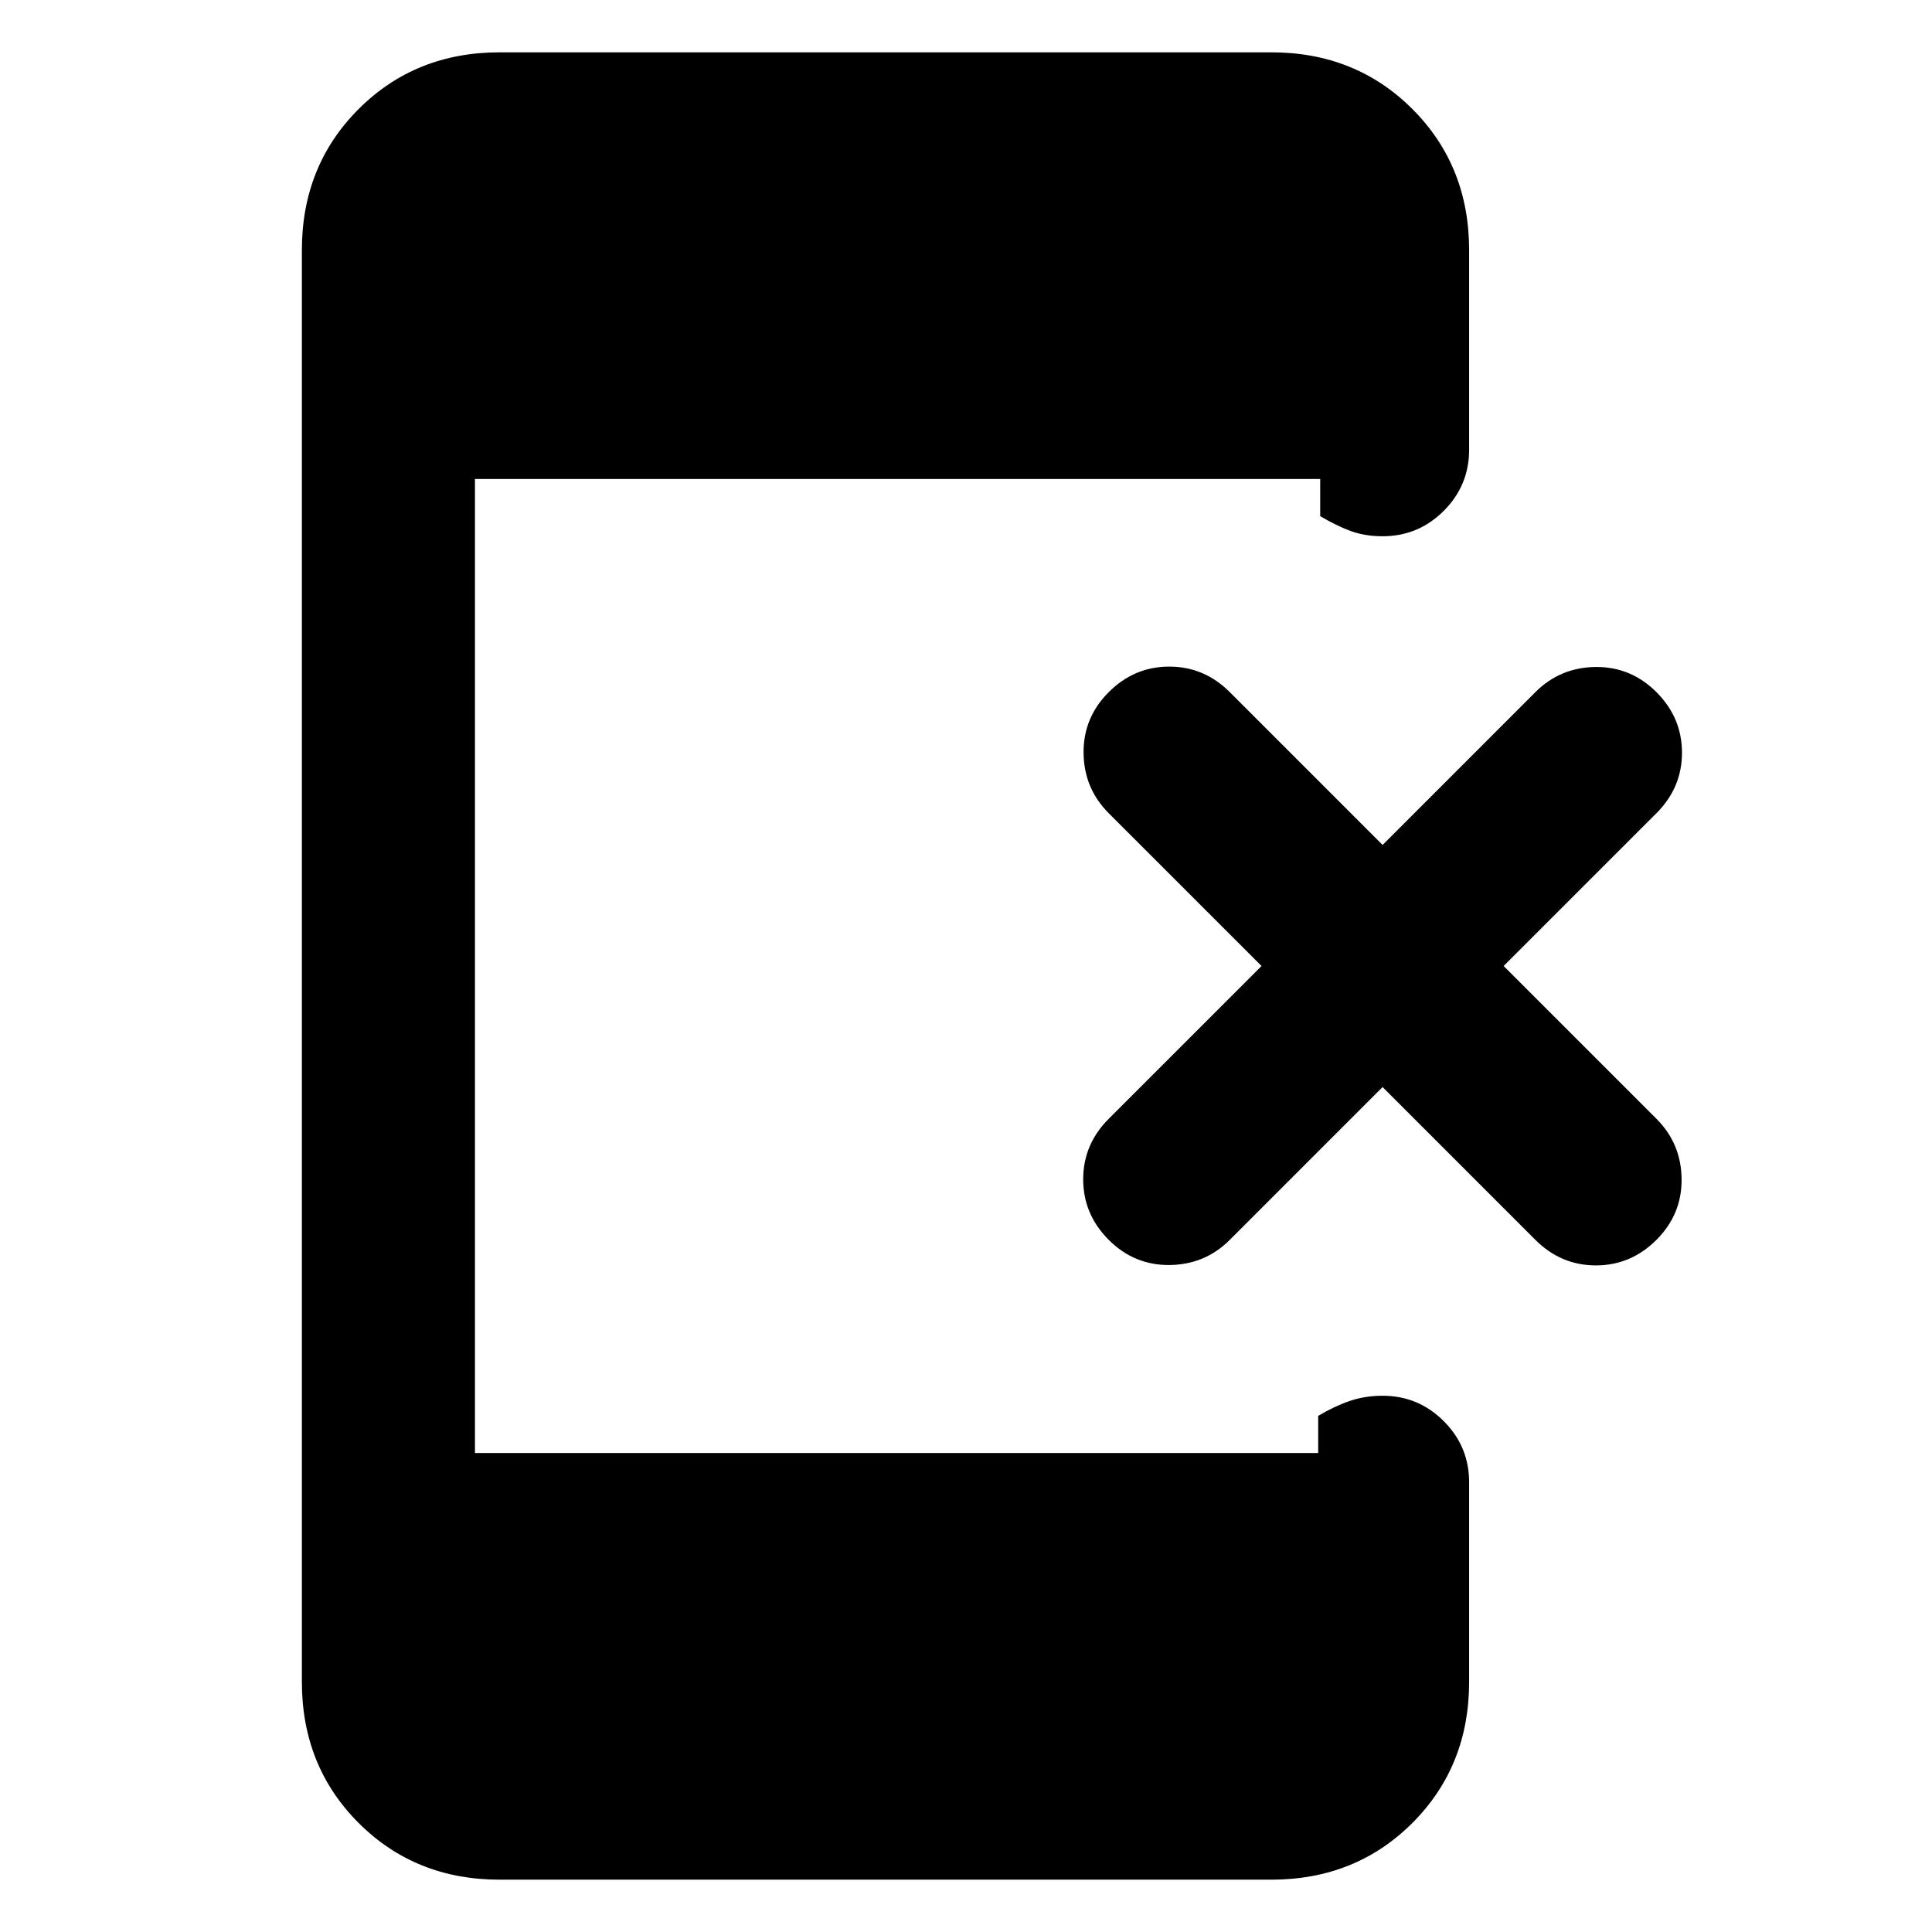 <svg xmlns="http://www.w3.org/2000/svg" height="24" viewBox="0 -960 960 960" width="24"><path d="m687-419.85-75.92 75.93q-12.31 12.3-29.89 12.5-17.58.19-30.27-12.5-12.69-12.7-12.69-30.08t12.69-30.08L626.85-480l-75.93-75.92q-12.3-12.31-12.5-29.89-.19-17.57 12.5-30.27 12.69-12.69 30.08-12.69 17.38 0 30.08 12.69L687-540.15l75.92-75.93q12.31-12.3 29.89-12.5 17.57-.19 30.27 12.5 12.69 12.7 12.69 30.08t-12.69 30.08L747.15-480l75.93 75.92q12.3 12.31 12.5 29.89.19 17.57-12.5 30.27-12.7 12.69-30.08 12.69-17.39 0-30.08-12.69L687-419.85ZM248.31-26q-41.92 0-70.12-28.19Q150-82.39 150-124.31v-711.38q0-41.92 28.19-70.12Q206.39-934 248.31-934h383.38q41.92 0 70.12 28.19Q730-877.61 730-835.69v99.15q0 17.77-12.62 30.39-12.61 12.61-30.38 12.61-8.77 0-15.88-2.61-7.12-2.62-15.12-7.39V-722H236v484h419v-18.46q8-4.77 15.62-7.39 7.61-2.61 16.38-2.61 17.77 0 30.38 12.61Q730-241.23 730-223.46v99.15q0 41.92-28.19 70.12Q673.61-26 631.69-26H248.31Z"/></svg>